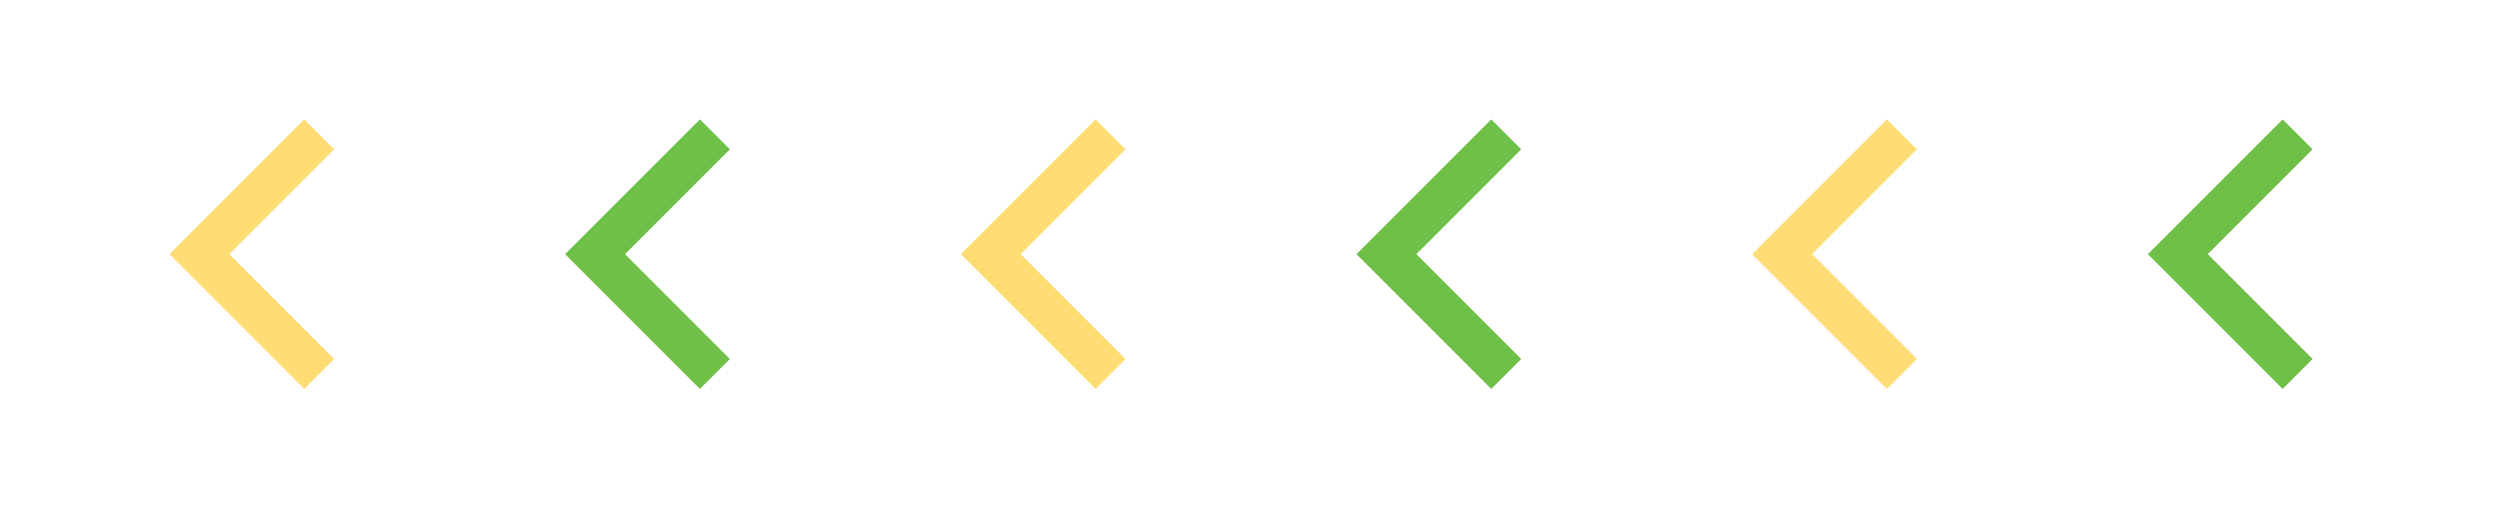 <svg width="111" height="23" viewBox="0 0 111 23" fill="none" xmlns="http://www.w3.org/2000/svg">
<path d="M10.182 11.284L14.837 6.629L13.507 5.3L7.523 11.284L13.507 17.269L14.837 15.939L10.182 11.284Z" fill="#FFDD74"/>
<path d="M27.75 11.284L32.405 6.629L31.076 5.3L25.091 11.284L31.076 17.269L32.405 15.939L27.75 11.284Z" fill="#6FC048"/>
<path d="M45.319 11.284L49.974 6.629L48.644 5.3L42.66 11.284L48.644 17.269L49.974 15.939L45.319 11.284Z" fill="#FFDD74"/>
<path d="M62.888 11.284L67.542 6.629L66.213 5.3L60.228 11.284L66.213 17.269L67.542 15.939L62.888 11.284Z" fill="#6FC048"/>
<path d="M80.456 11.284L85.111 6.629L83.781 5.3L77.797 11.284L83.781 17.269L85.111 15.939L80.456 11.284Z" fill="#FFDD74"/>
<path d="M98.025 11.284L102.679 6.629L101.35 5.3L95.365 11.284L101.35 17.269L102.679 15.939L98.025 11.284Z" fill="#6FC048"/>
</svg>

